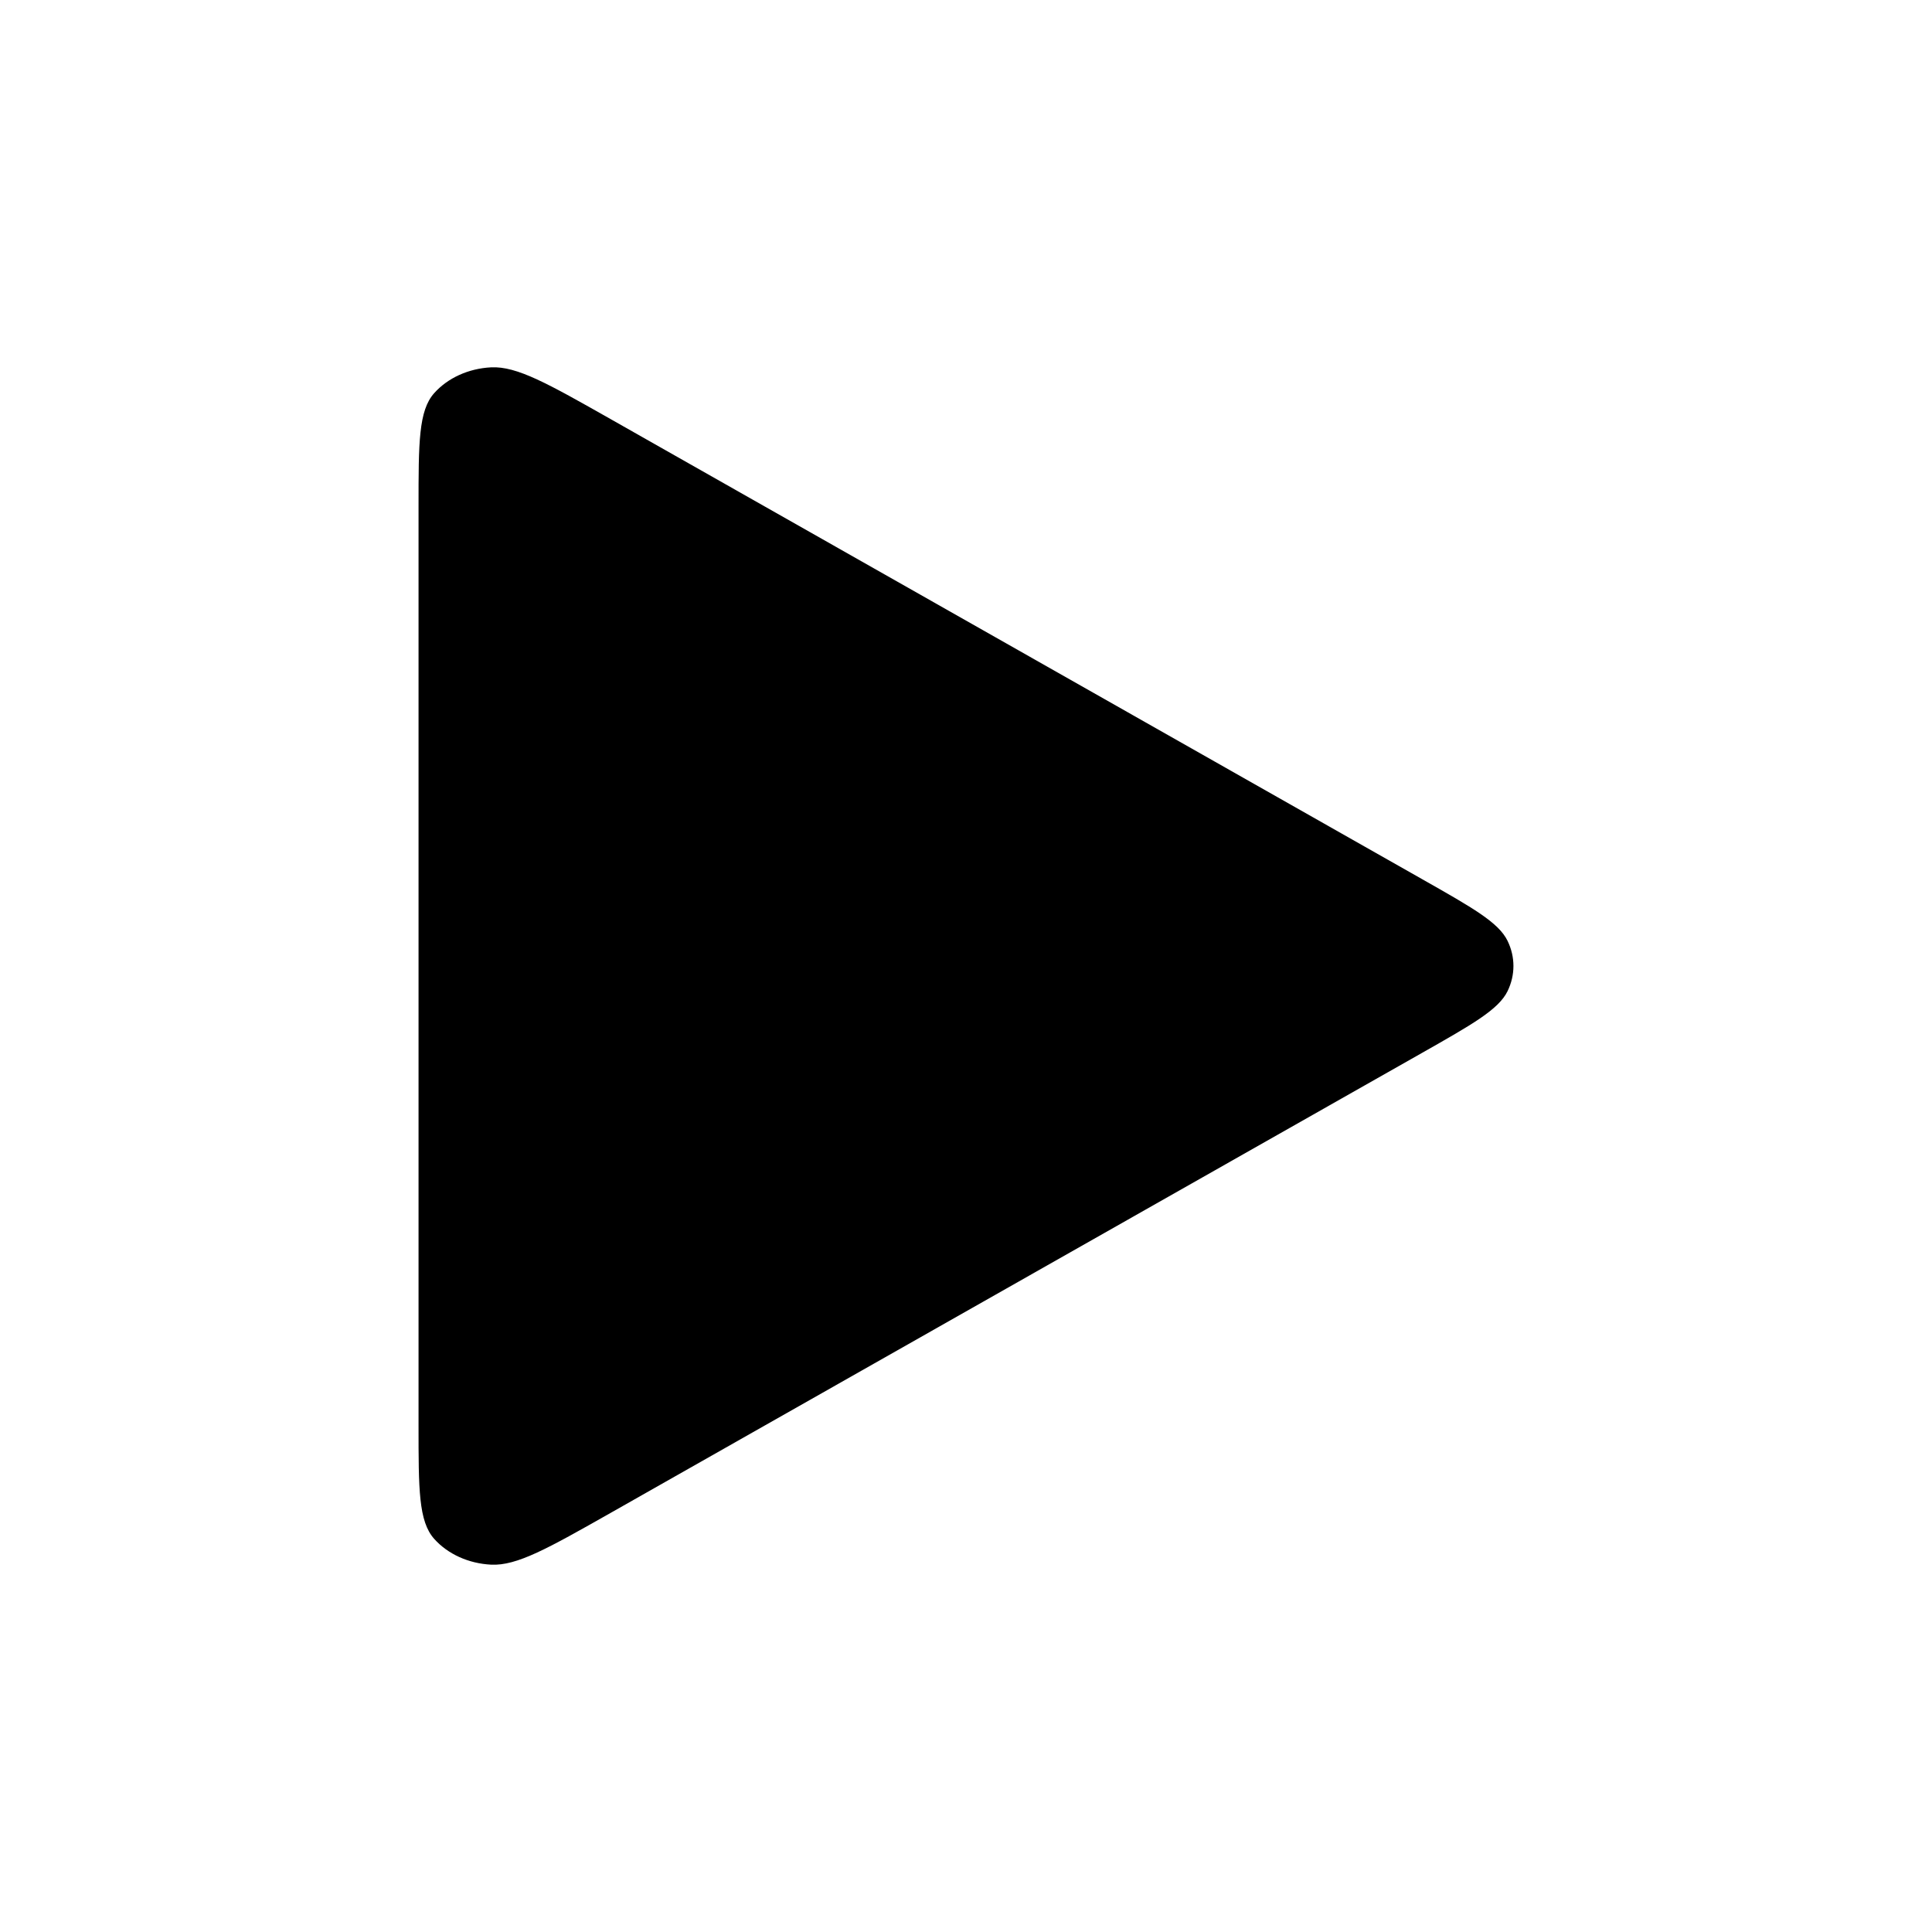 <svg xmlns="http://www.w3.org/2000/svg" width="22" height="22" viewBox="0 0 22 22"><path d="M4.766 5.765C4.766 5.04 4.766 4.677 4.944 4.477C5.099 4.303 5.336 4.196 5.592 4.183C5.886 4.168 6.241 4.369 6.951 4.771L16.185 10.006C16.771 10.338 17.065 10.504 17.167 10.714C17.256 10.897 17.256 11.103 17.167 11.286C17.065 11.495 16.771 11.662 16.185 11.994L6.951 17.229C6.241 17.631 5.886 17.832 5.592 17.817C5.336 17.804 5.099 17.697 4.944 17.523C4.766 17.323 4.766 16.96 4.766 16.235V5.765Z"/></svg>